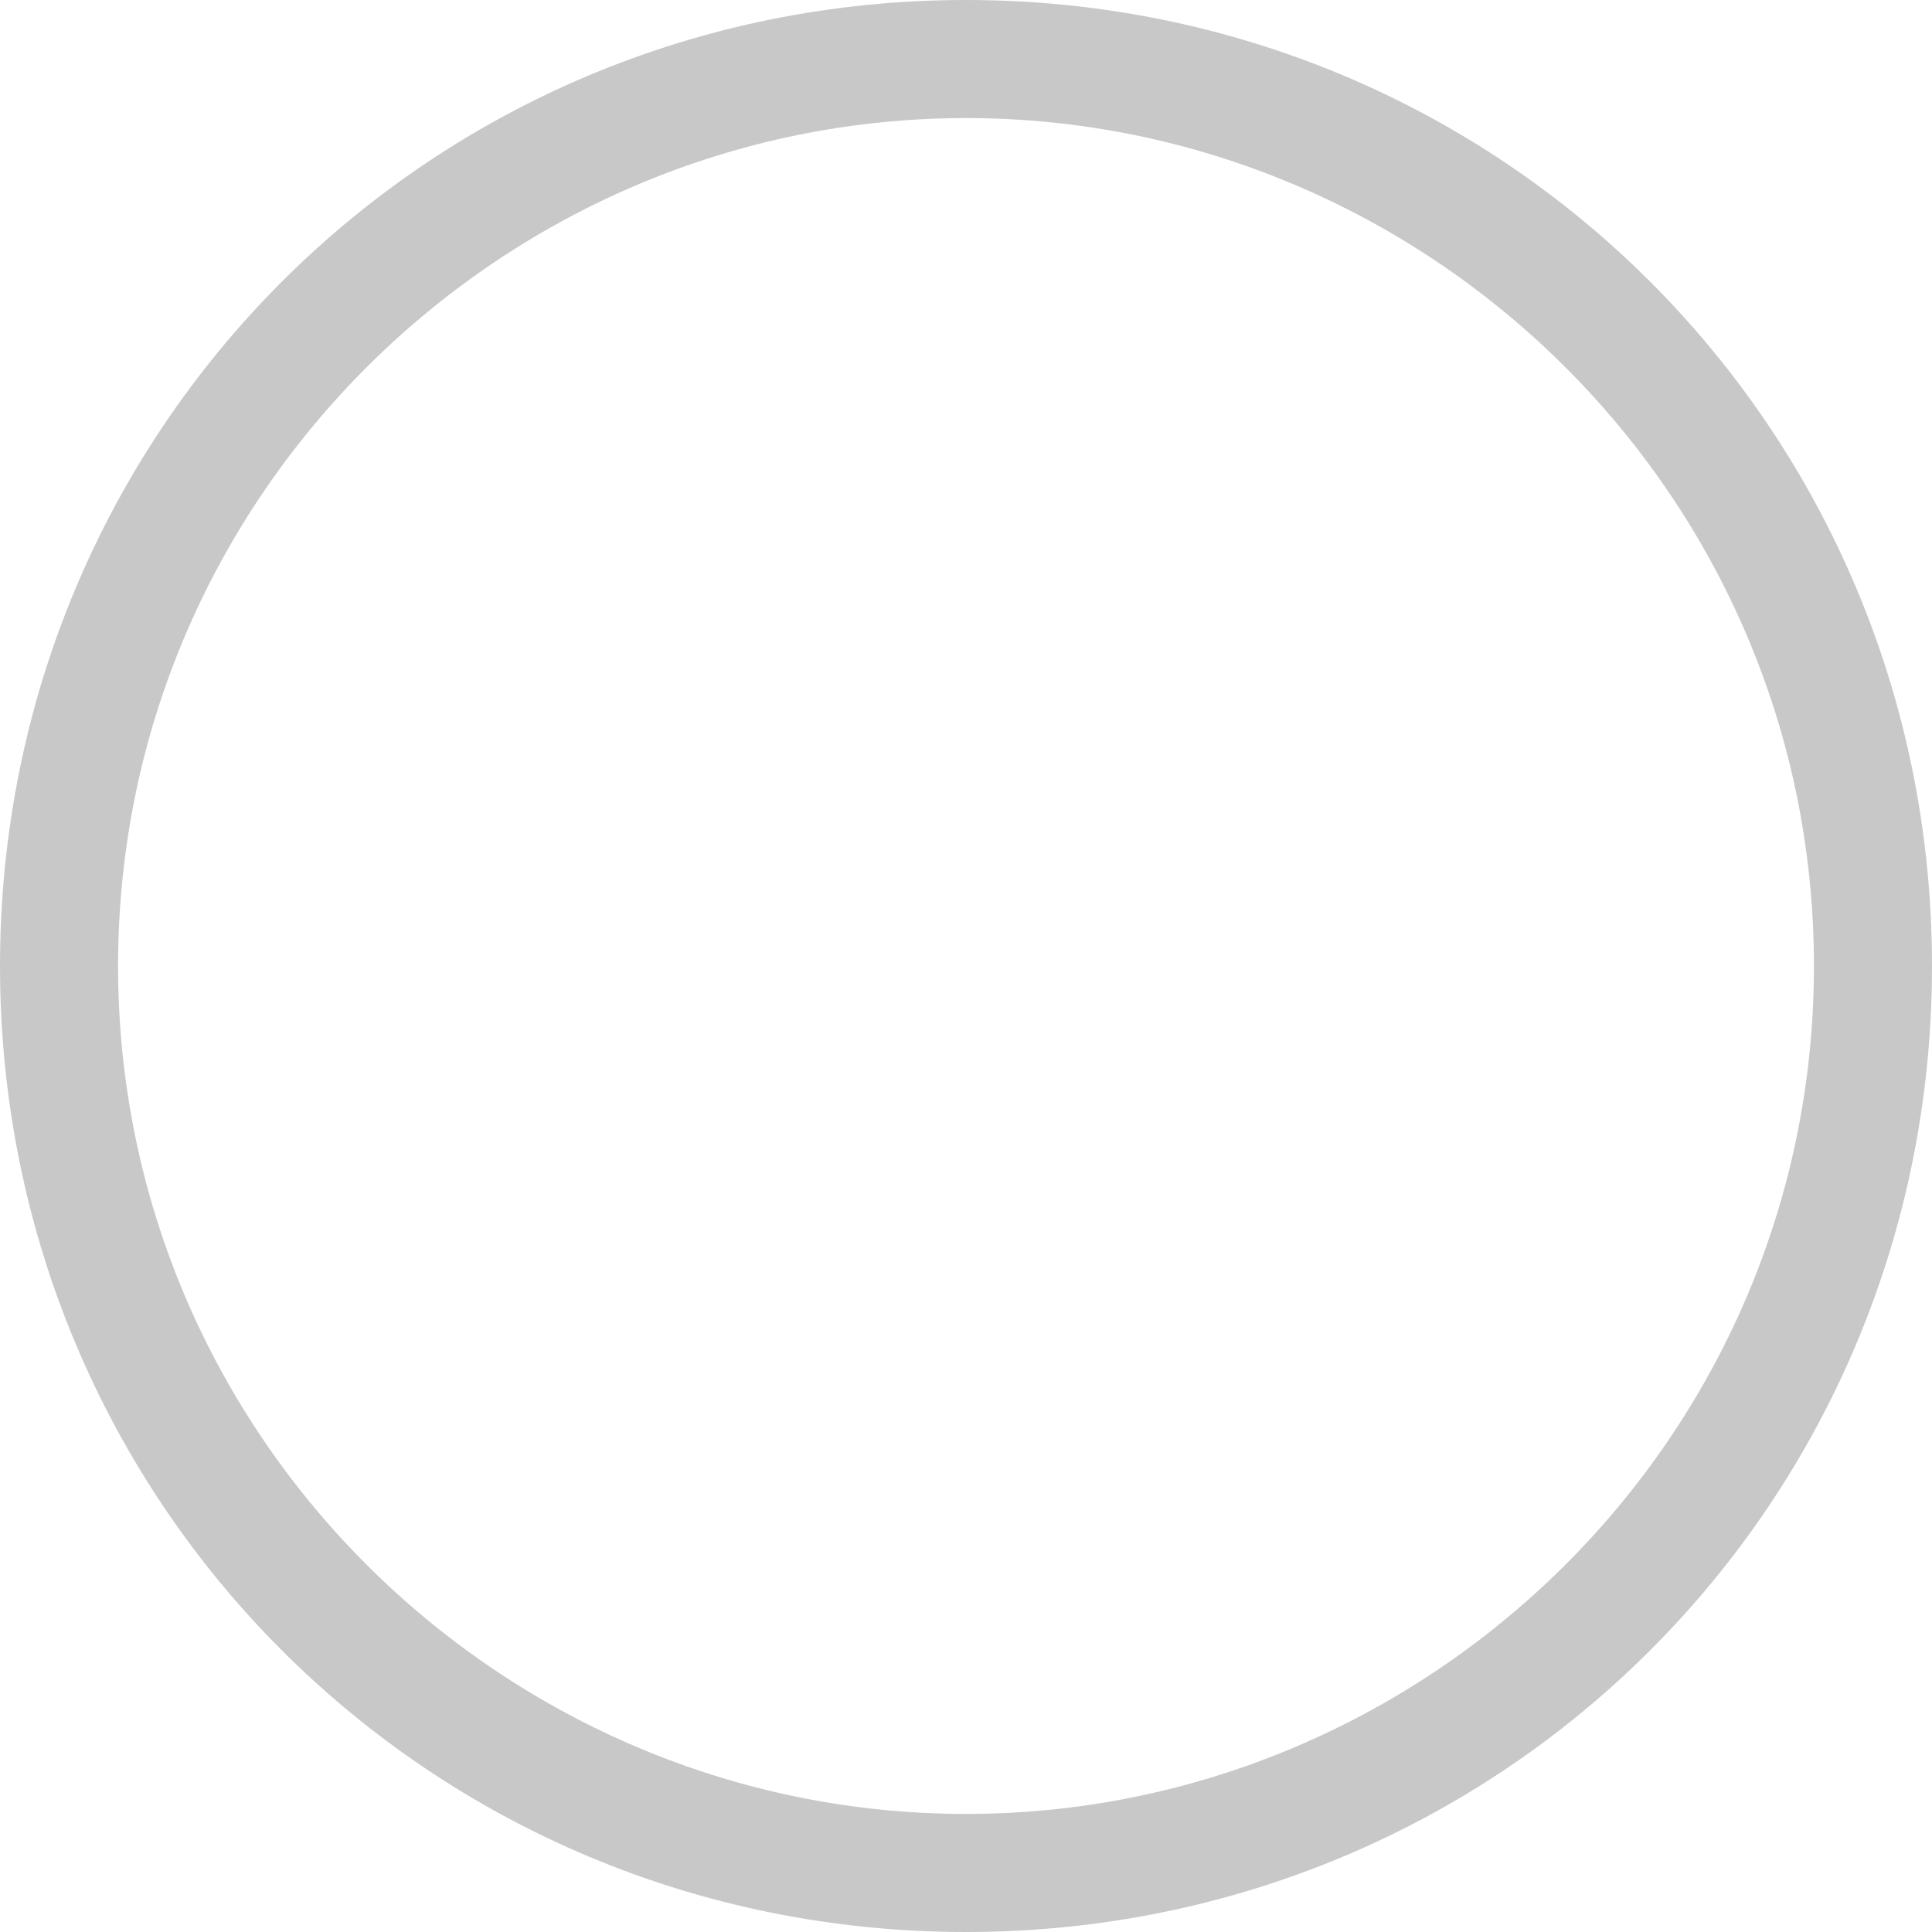 <?xml version="1.0" encoding="utf-8"?>
<!-- Generator: Adobe Illustrator 22.1.0, SVG Export Plug-In . SVG Version: 6.00 Build 0)  -->
<svg version="1.1" id="图层_1" xmlns="http://www.w3.org/2000/svg" xmlns:xlink="http://www.w3.org/1999/xlink" x="0px" y="0px"
	 viewBox="0 0 18 18" style="enable-background:new 0 0 18 18;" xml:space="preserve">
<style type="text/css">
	.st0{fill:#C8C8C8;}
</style>
<title>96dpiSuccess info</title>
<desc>Created with Sketch.</desc>
<path class="st0" d="M9,0C4,0,0,4,0,9s4,9,9,9s9-4,9-9S14,0,9,0z M9,16.9c-4.3,0-7.9-3.5-7.9-7.9S4.7,1.1,9,1.1s7.9,3.5,7.9,7.9
	S13.3,16.9,9,16.9z"/>
</svg>
